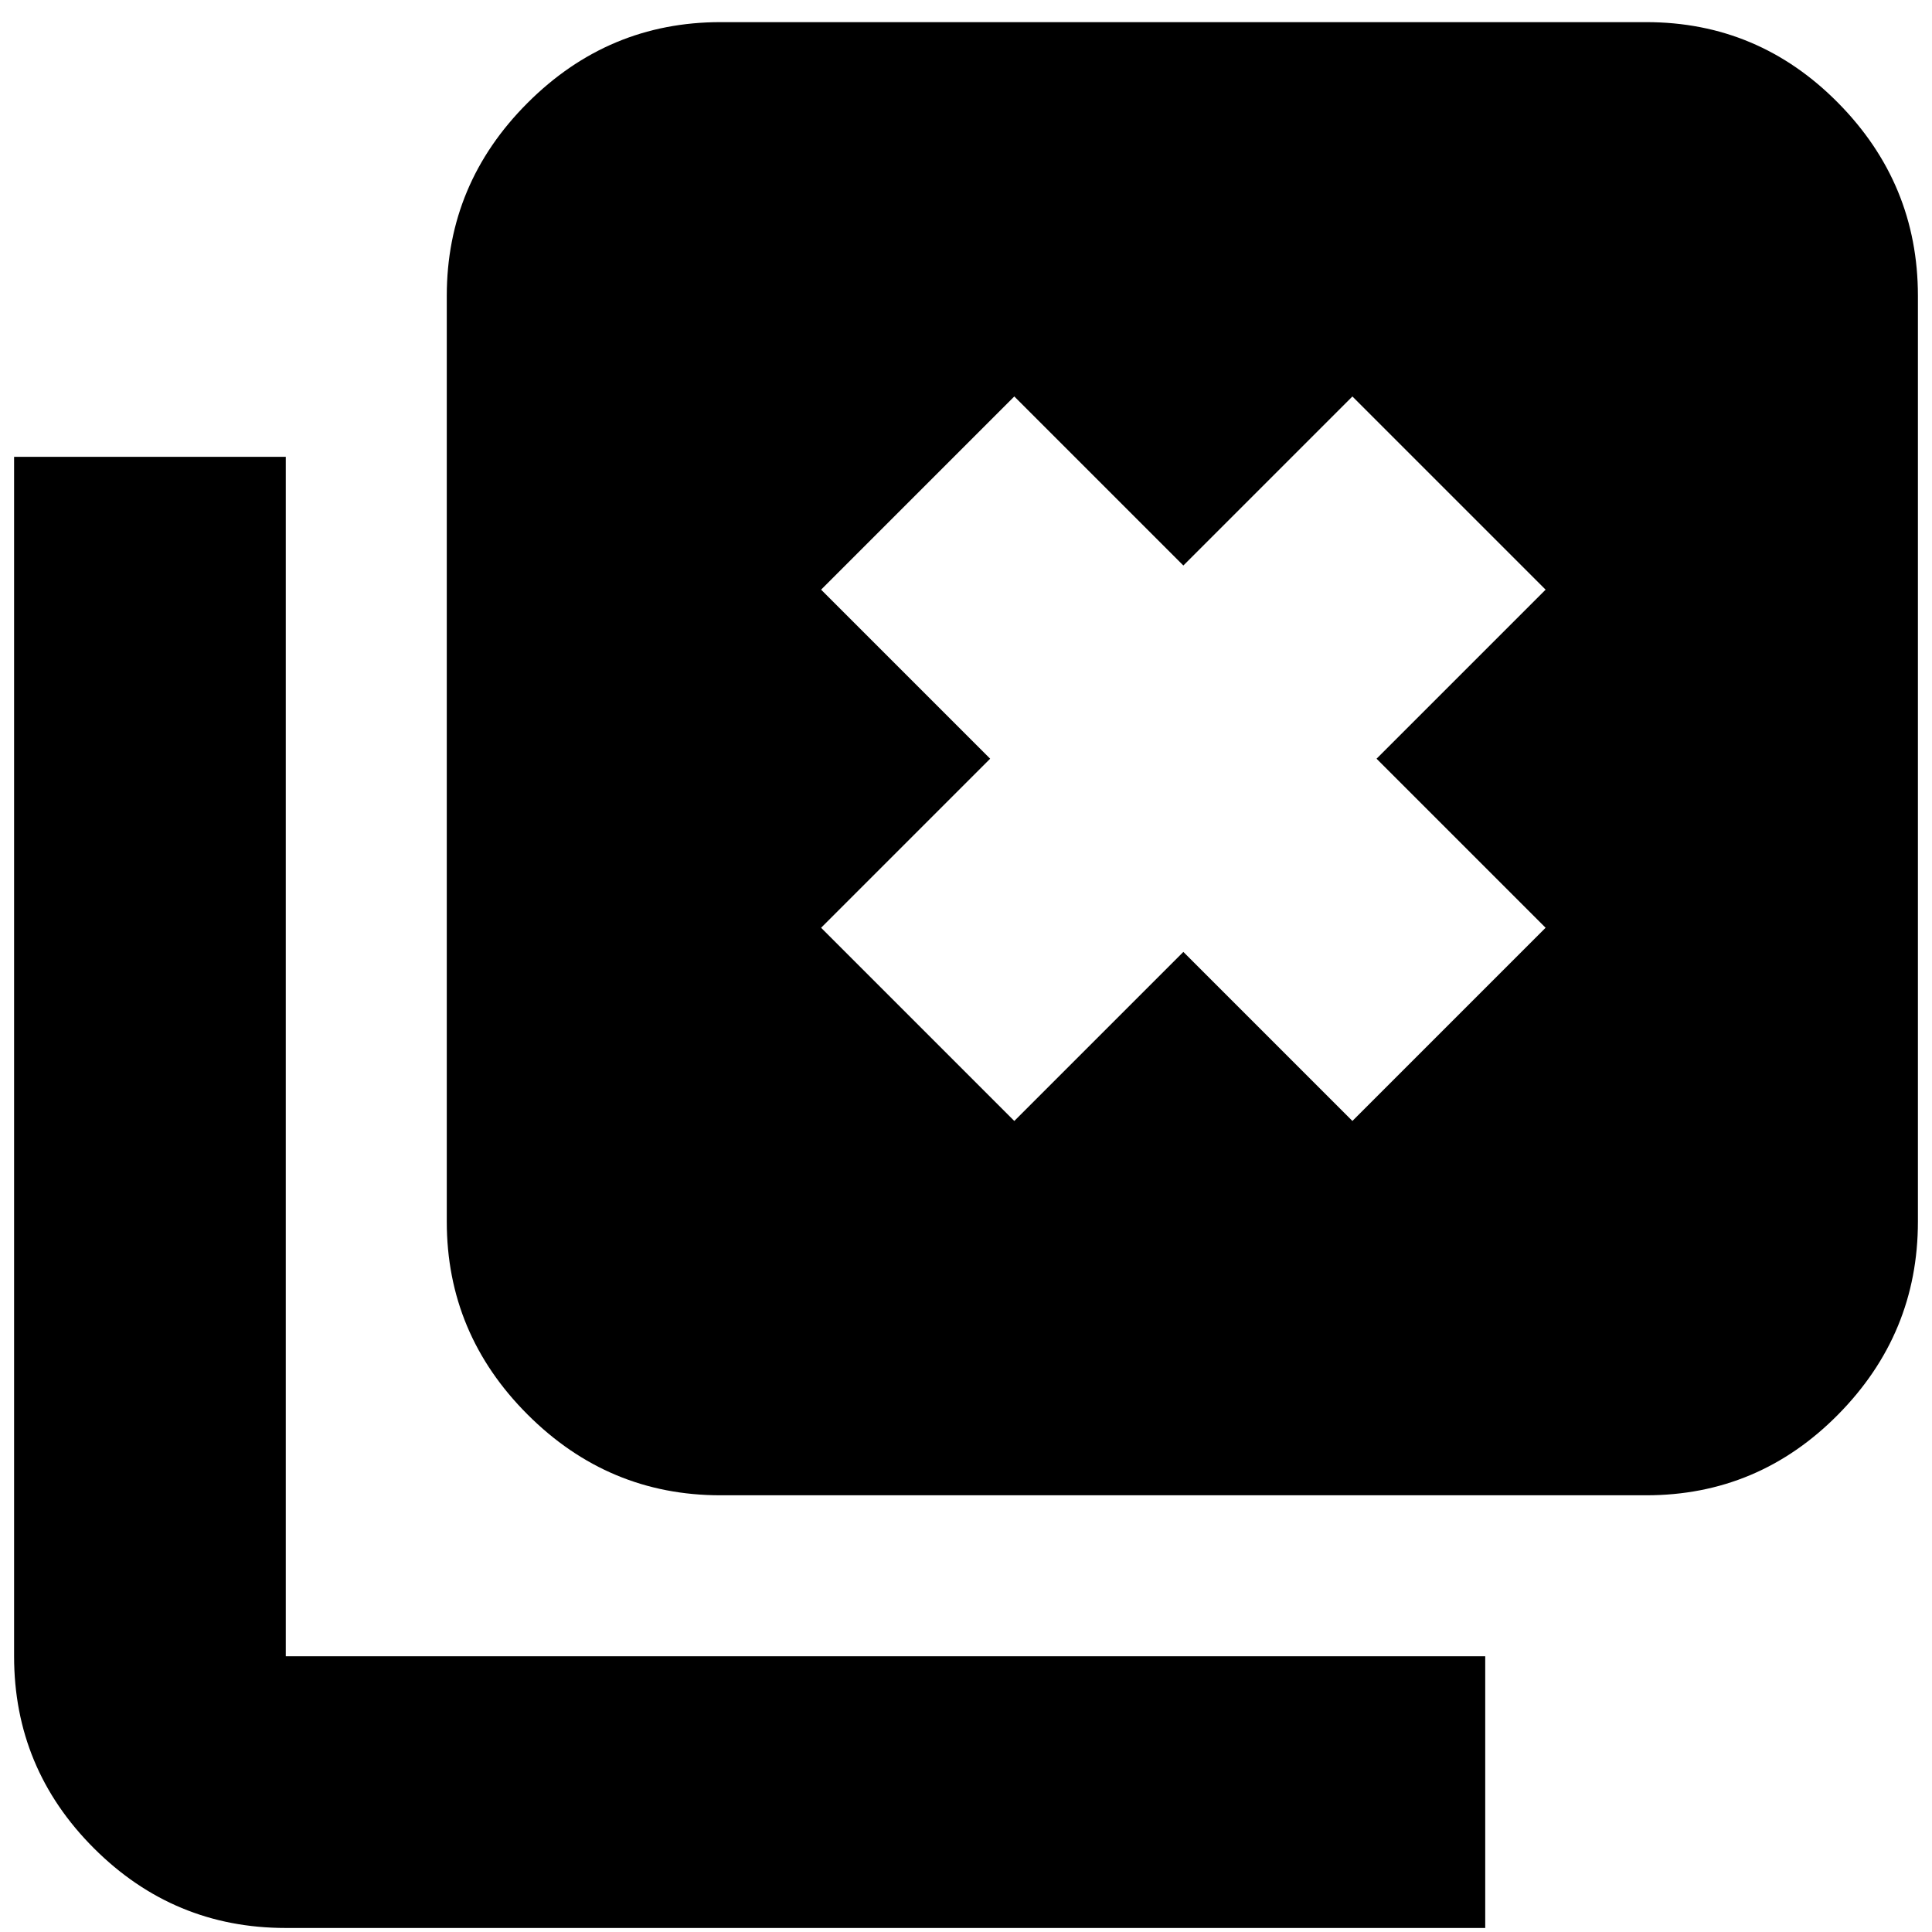 <svg xmlns="http://www.w3.org/2000/svg" height="24" viewBox="0 96 960 960" width="24"><path d="m504 653 84-84 84 84 96-96-84-84 84-84-96-96-84 84-84-84-96 96 84 84-84 84 96 96ZM358 839q-55.725 0-95.862-40.138Q222 758.725 222 703V243q0-55.725 40.138-95.862Q302.275 107 358 107h460q55.725 0 95.362 40.138Q953 187.275 953 243v460q0 55.725-39.638 95.862Q873.725 839 818 839H358Zm-216 215q-55.725 0-95.362-39.64Q7 974.725 7 919V323h135v596h596v135H142Z"/></svg>